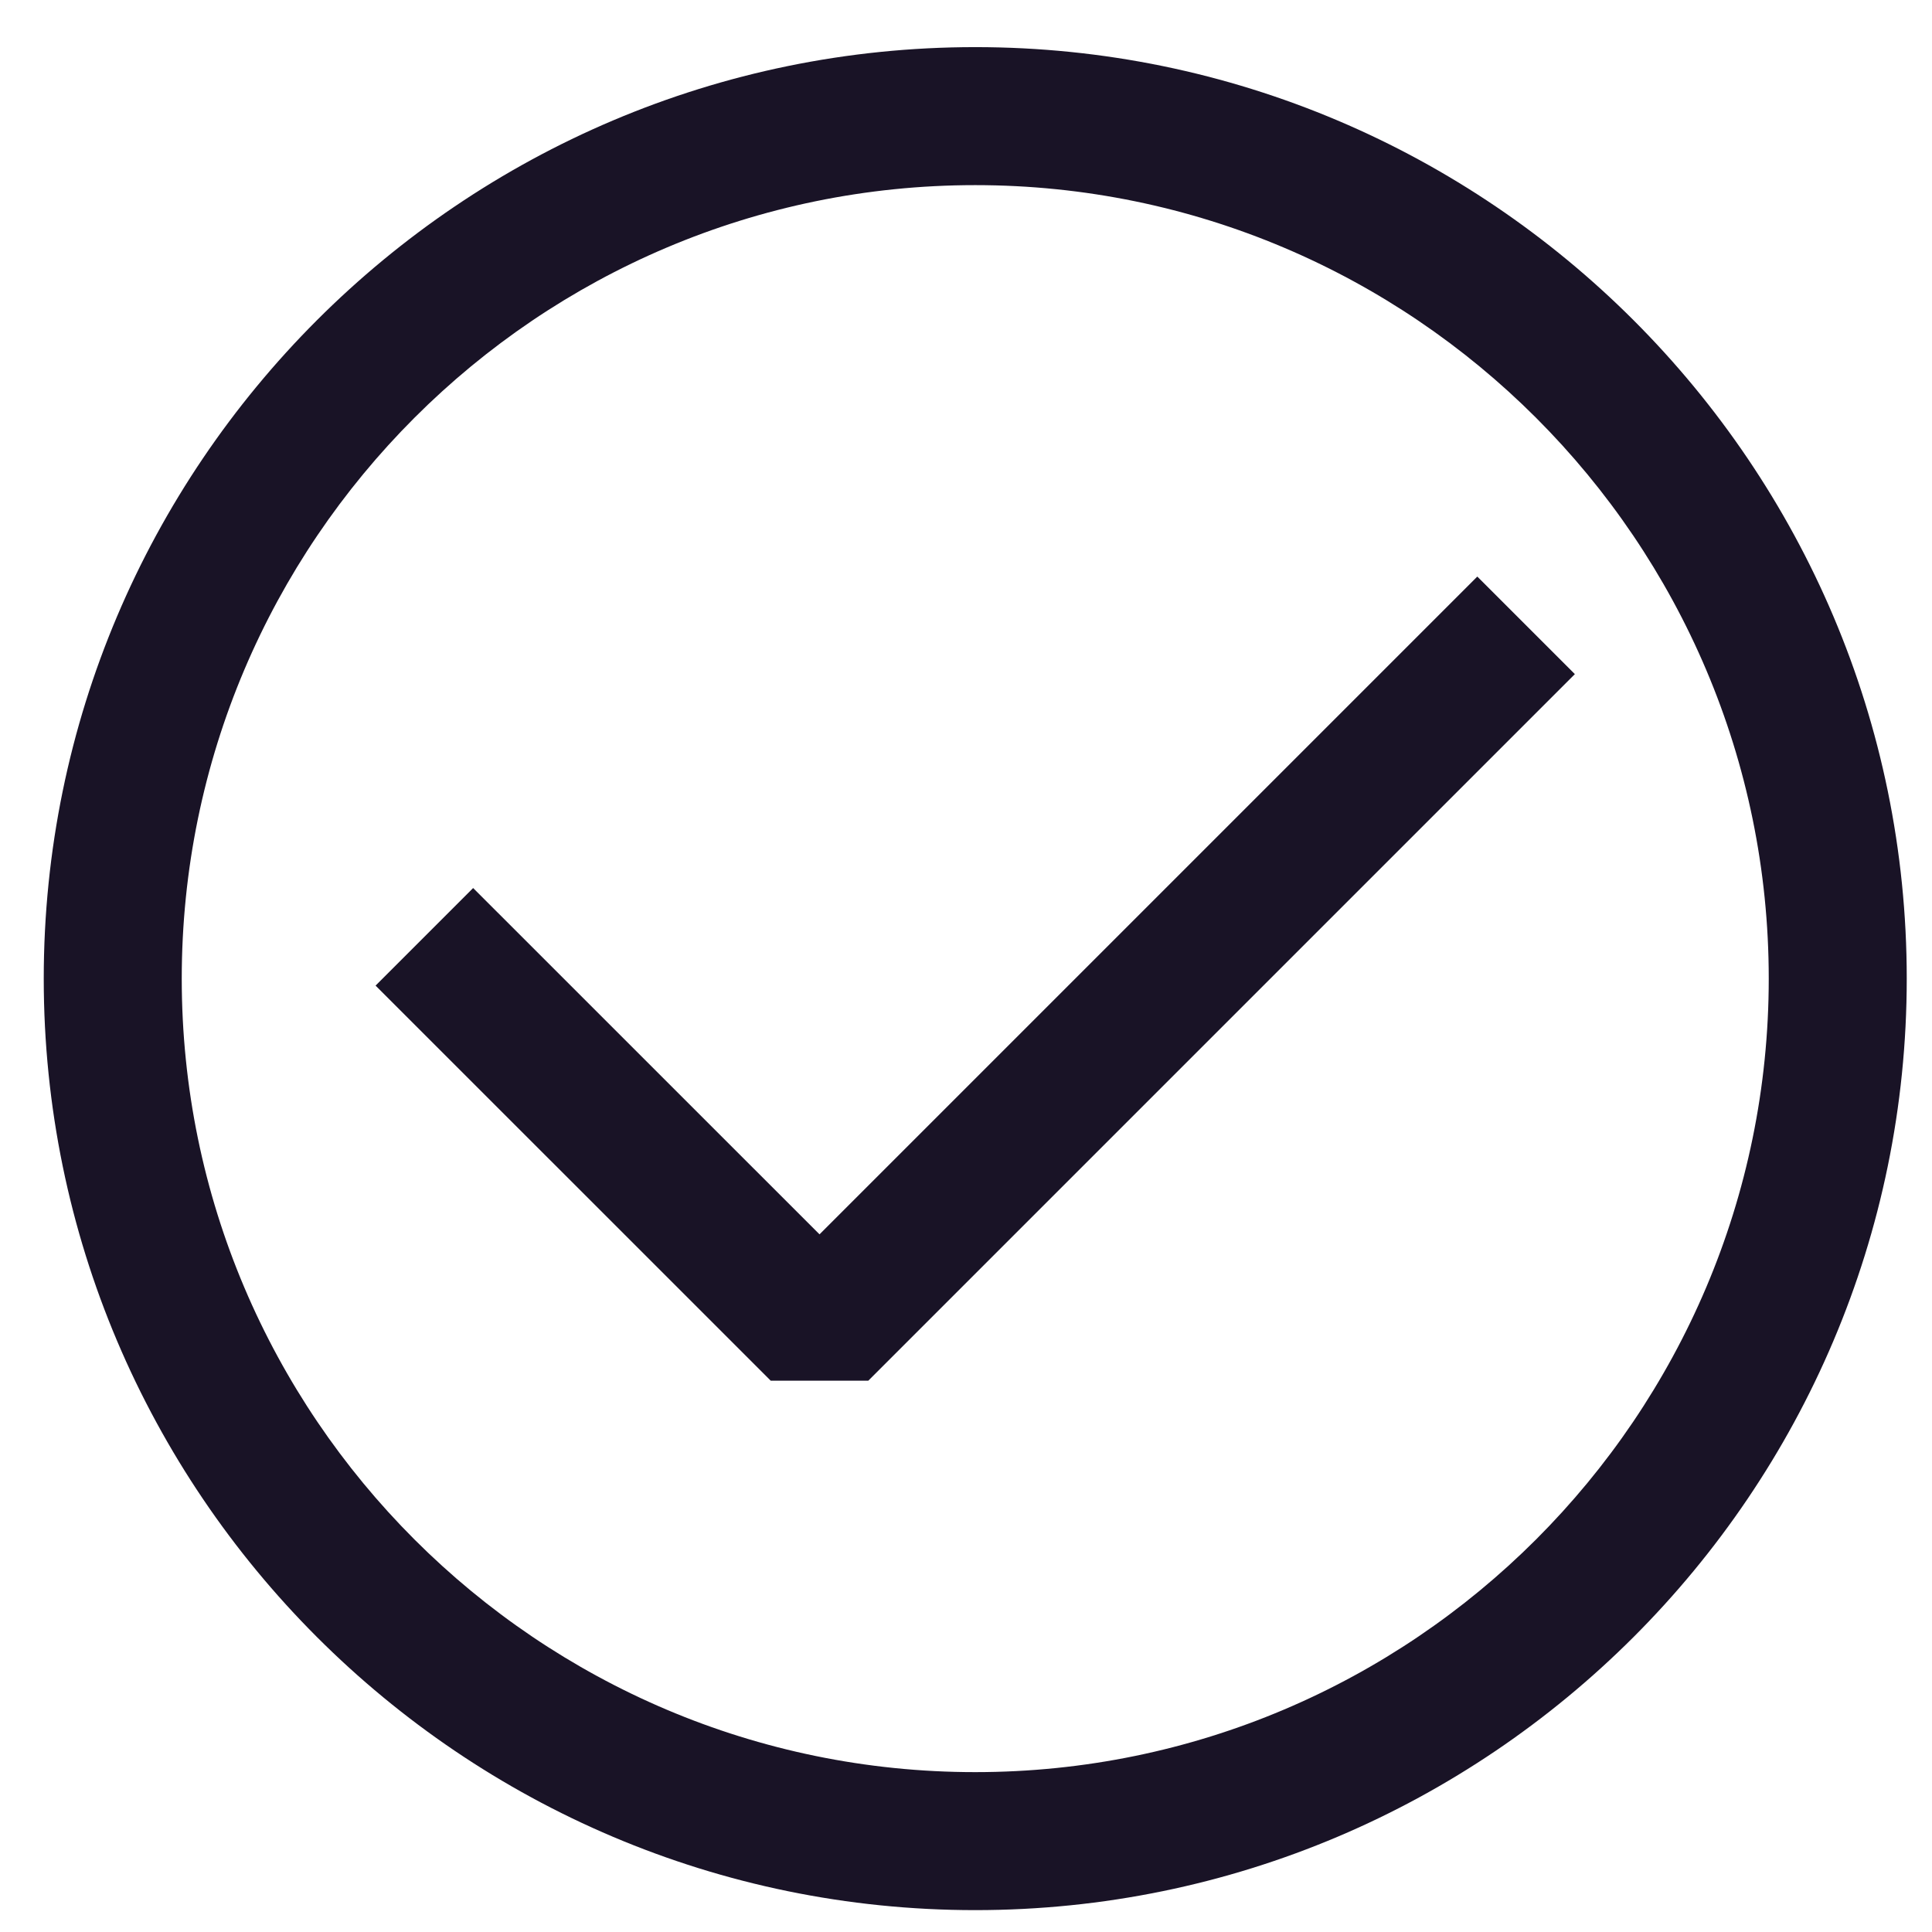 <svg width="84" height="84" viewBox="0 0 84 84" fill="none" xmlns="http://www.w3.org/2000/svg">
<path d="M35.631 53.667L20.571 38.61L16.329 42.852L33.51 60.03H37.752L68.472 29.31L64.23 25.068L35.631 53.667Z" fill="#191326"/>
<path d="M42.402 2.049C20.07 2.049 1.902 20.217 1.902 42.549C1.902 64.881 20.07 83.049 42.402 83.049C64.734 83.049 82.902 64.881 82.902 42.549C82.902 20.217 64.734 2.049 42.402 2.049ZM42.402 77.049C23.379 77.049 7.902 61.572 7.902 42.549C7.902 23.526 23.379 8.049 42.402 8.049C61.425 8.049 76.902 23.526 76.902 42.549C76.902 61.572 61.425 77.049 42.402 77.049Z" fill="#191326"/>
</svg>

